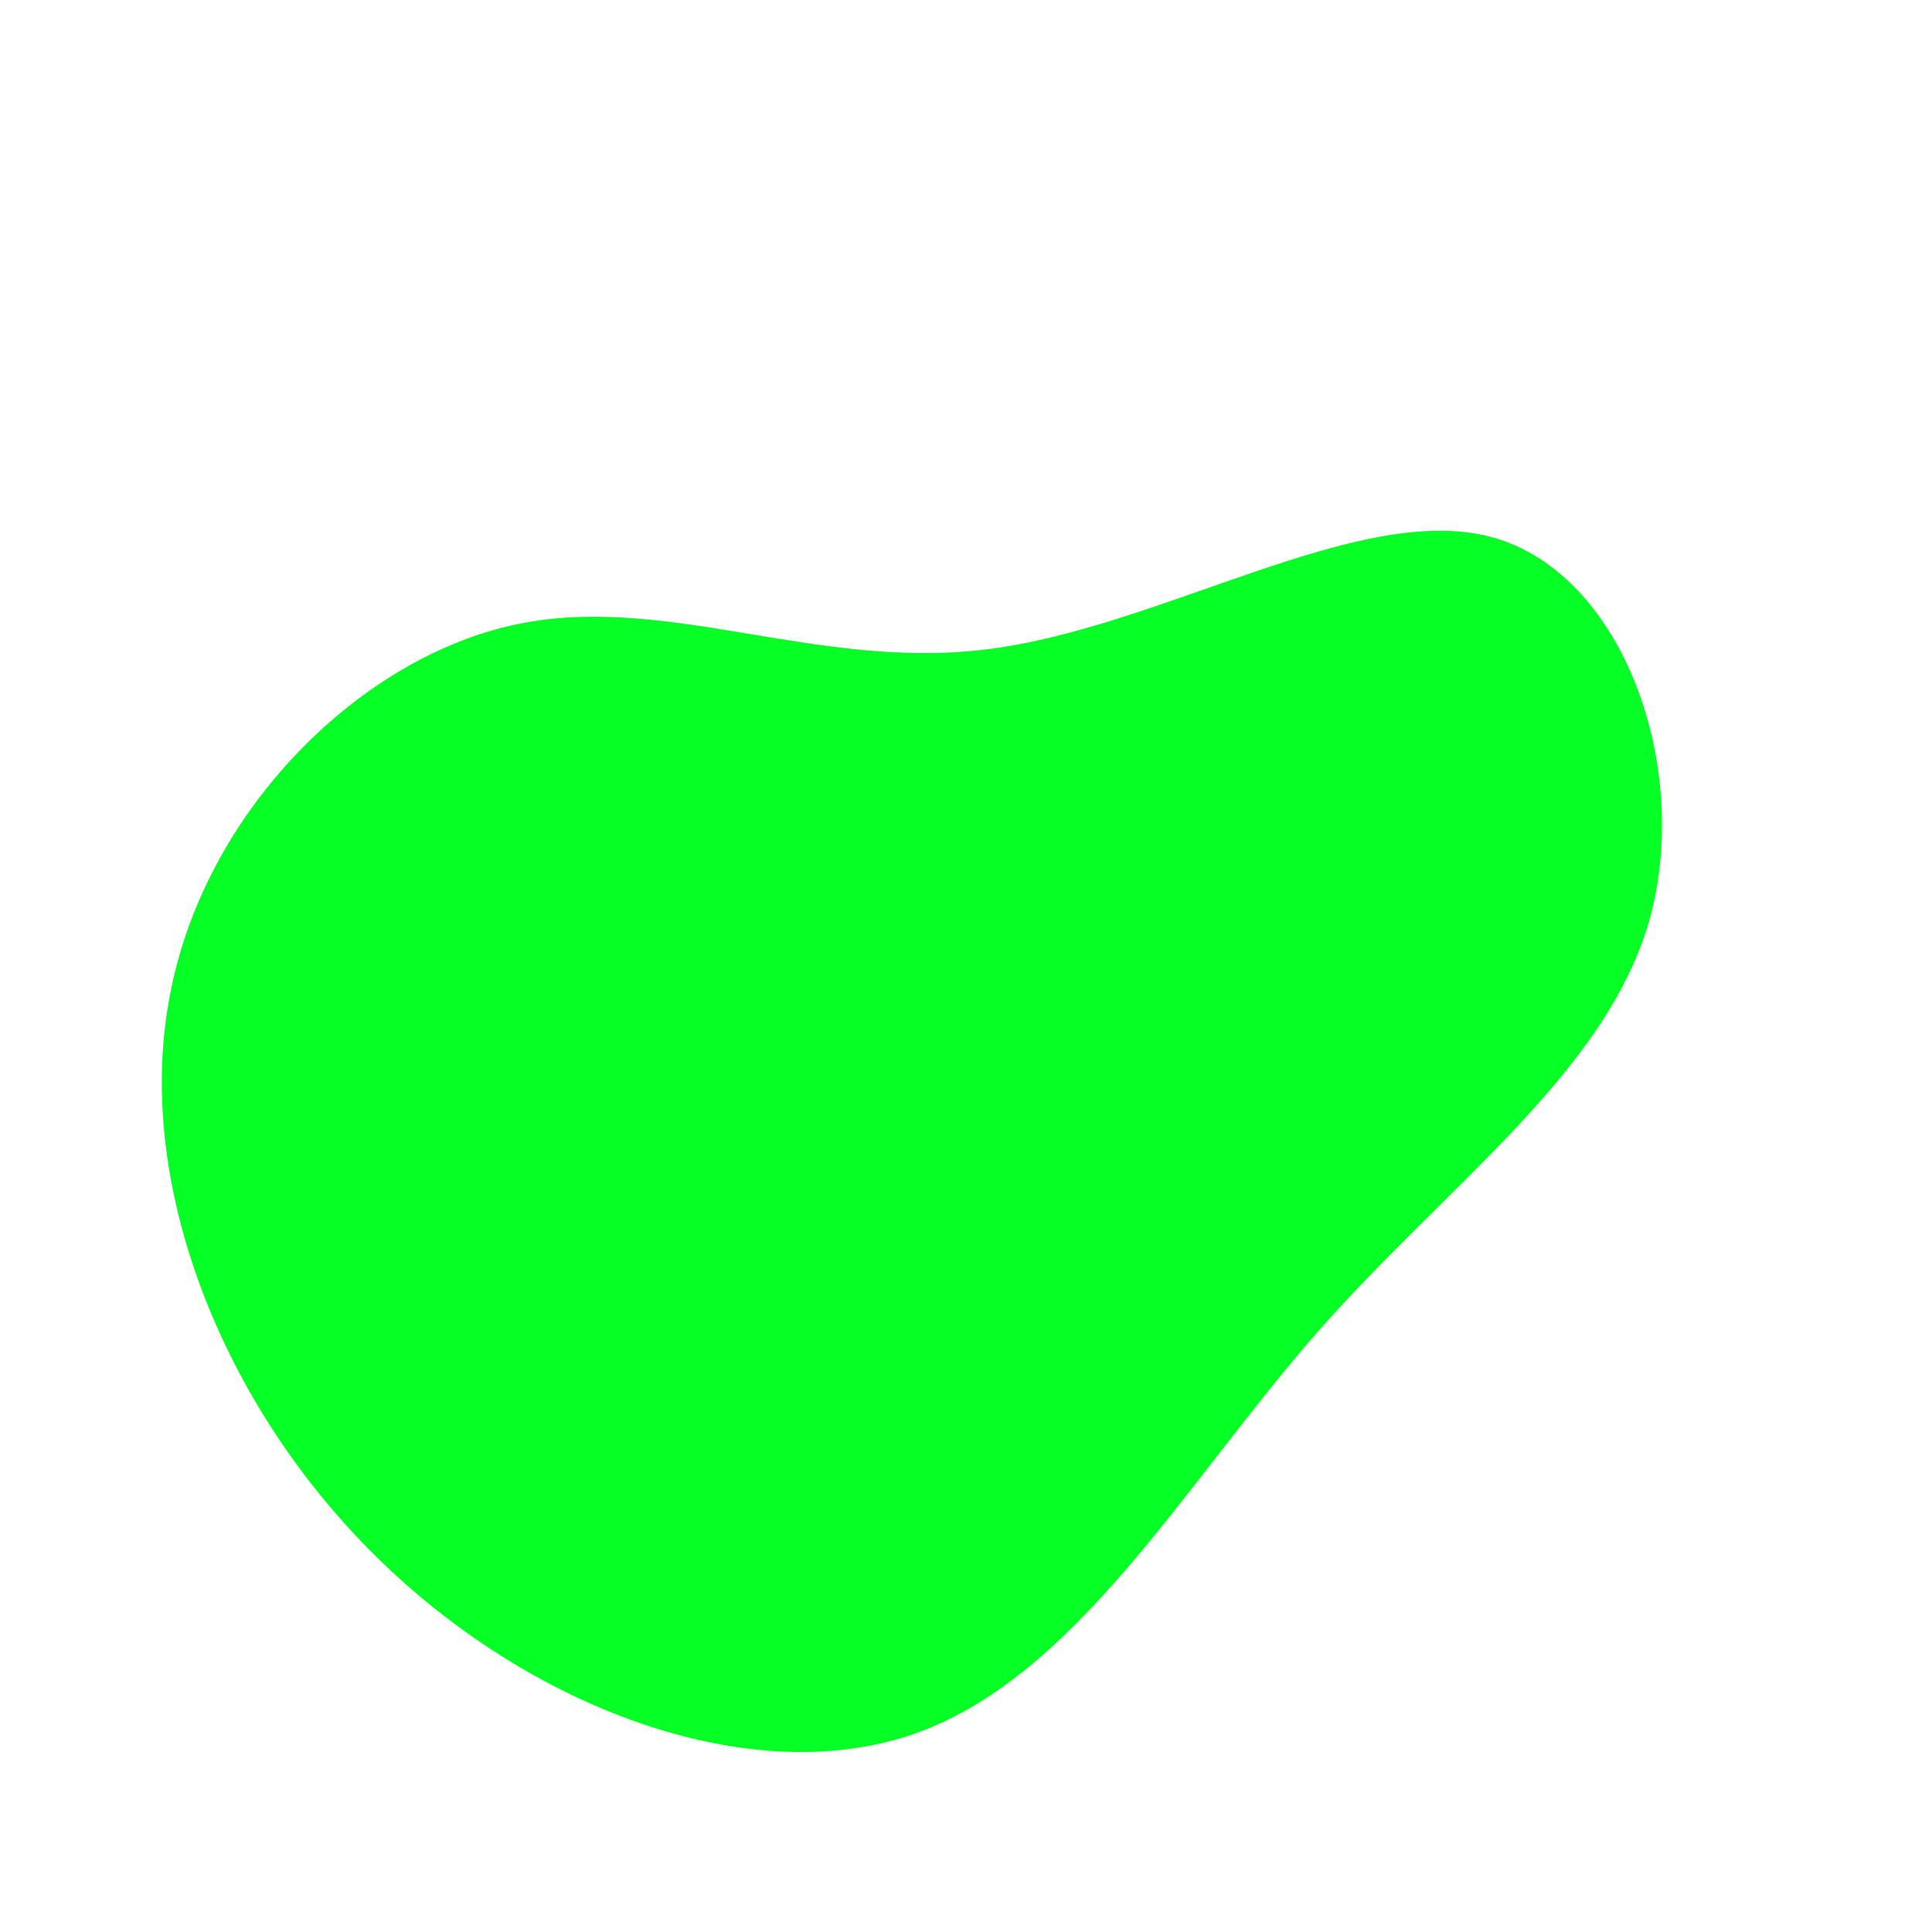 <?xml version="1.0" standalone="no"?>
<svg viewBox="0 0 200 200" xmlns="http://www.w3.org/2000/svg">
  <path fill="#06FF24" d="M54.4,-44.4C68.1,-40.7,75.2,-20.4,70.7,-4.6C66.1,11.2,49.9,22.5,36.2,38.1C22.5,53.8,11.2,73.9,-5.7,79.6C-22.7,85.3,-45.4,76.7,-61.2,61C-77,45.4,-86,22.7,-82.5,3.5C-79.1,-15.7,-63.2,-31.5,-47.3,-35.2C-31.5,-38.9,-15.7,-30.5,2.3,-32.8C20.4,-35.1,40.7,-48.1,54.4,-44.4Z" transform="translate(100 100)" />
</svg>
